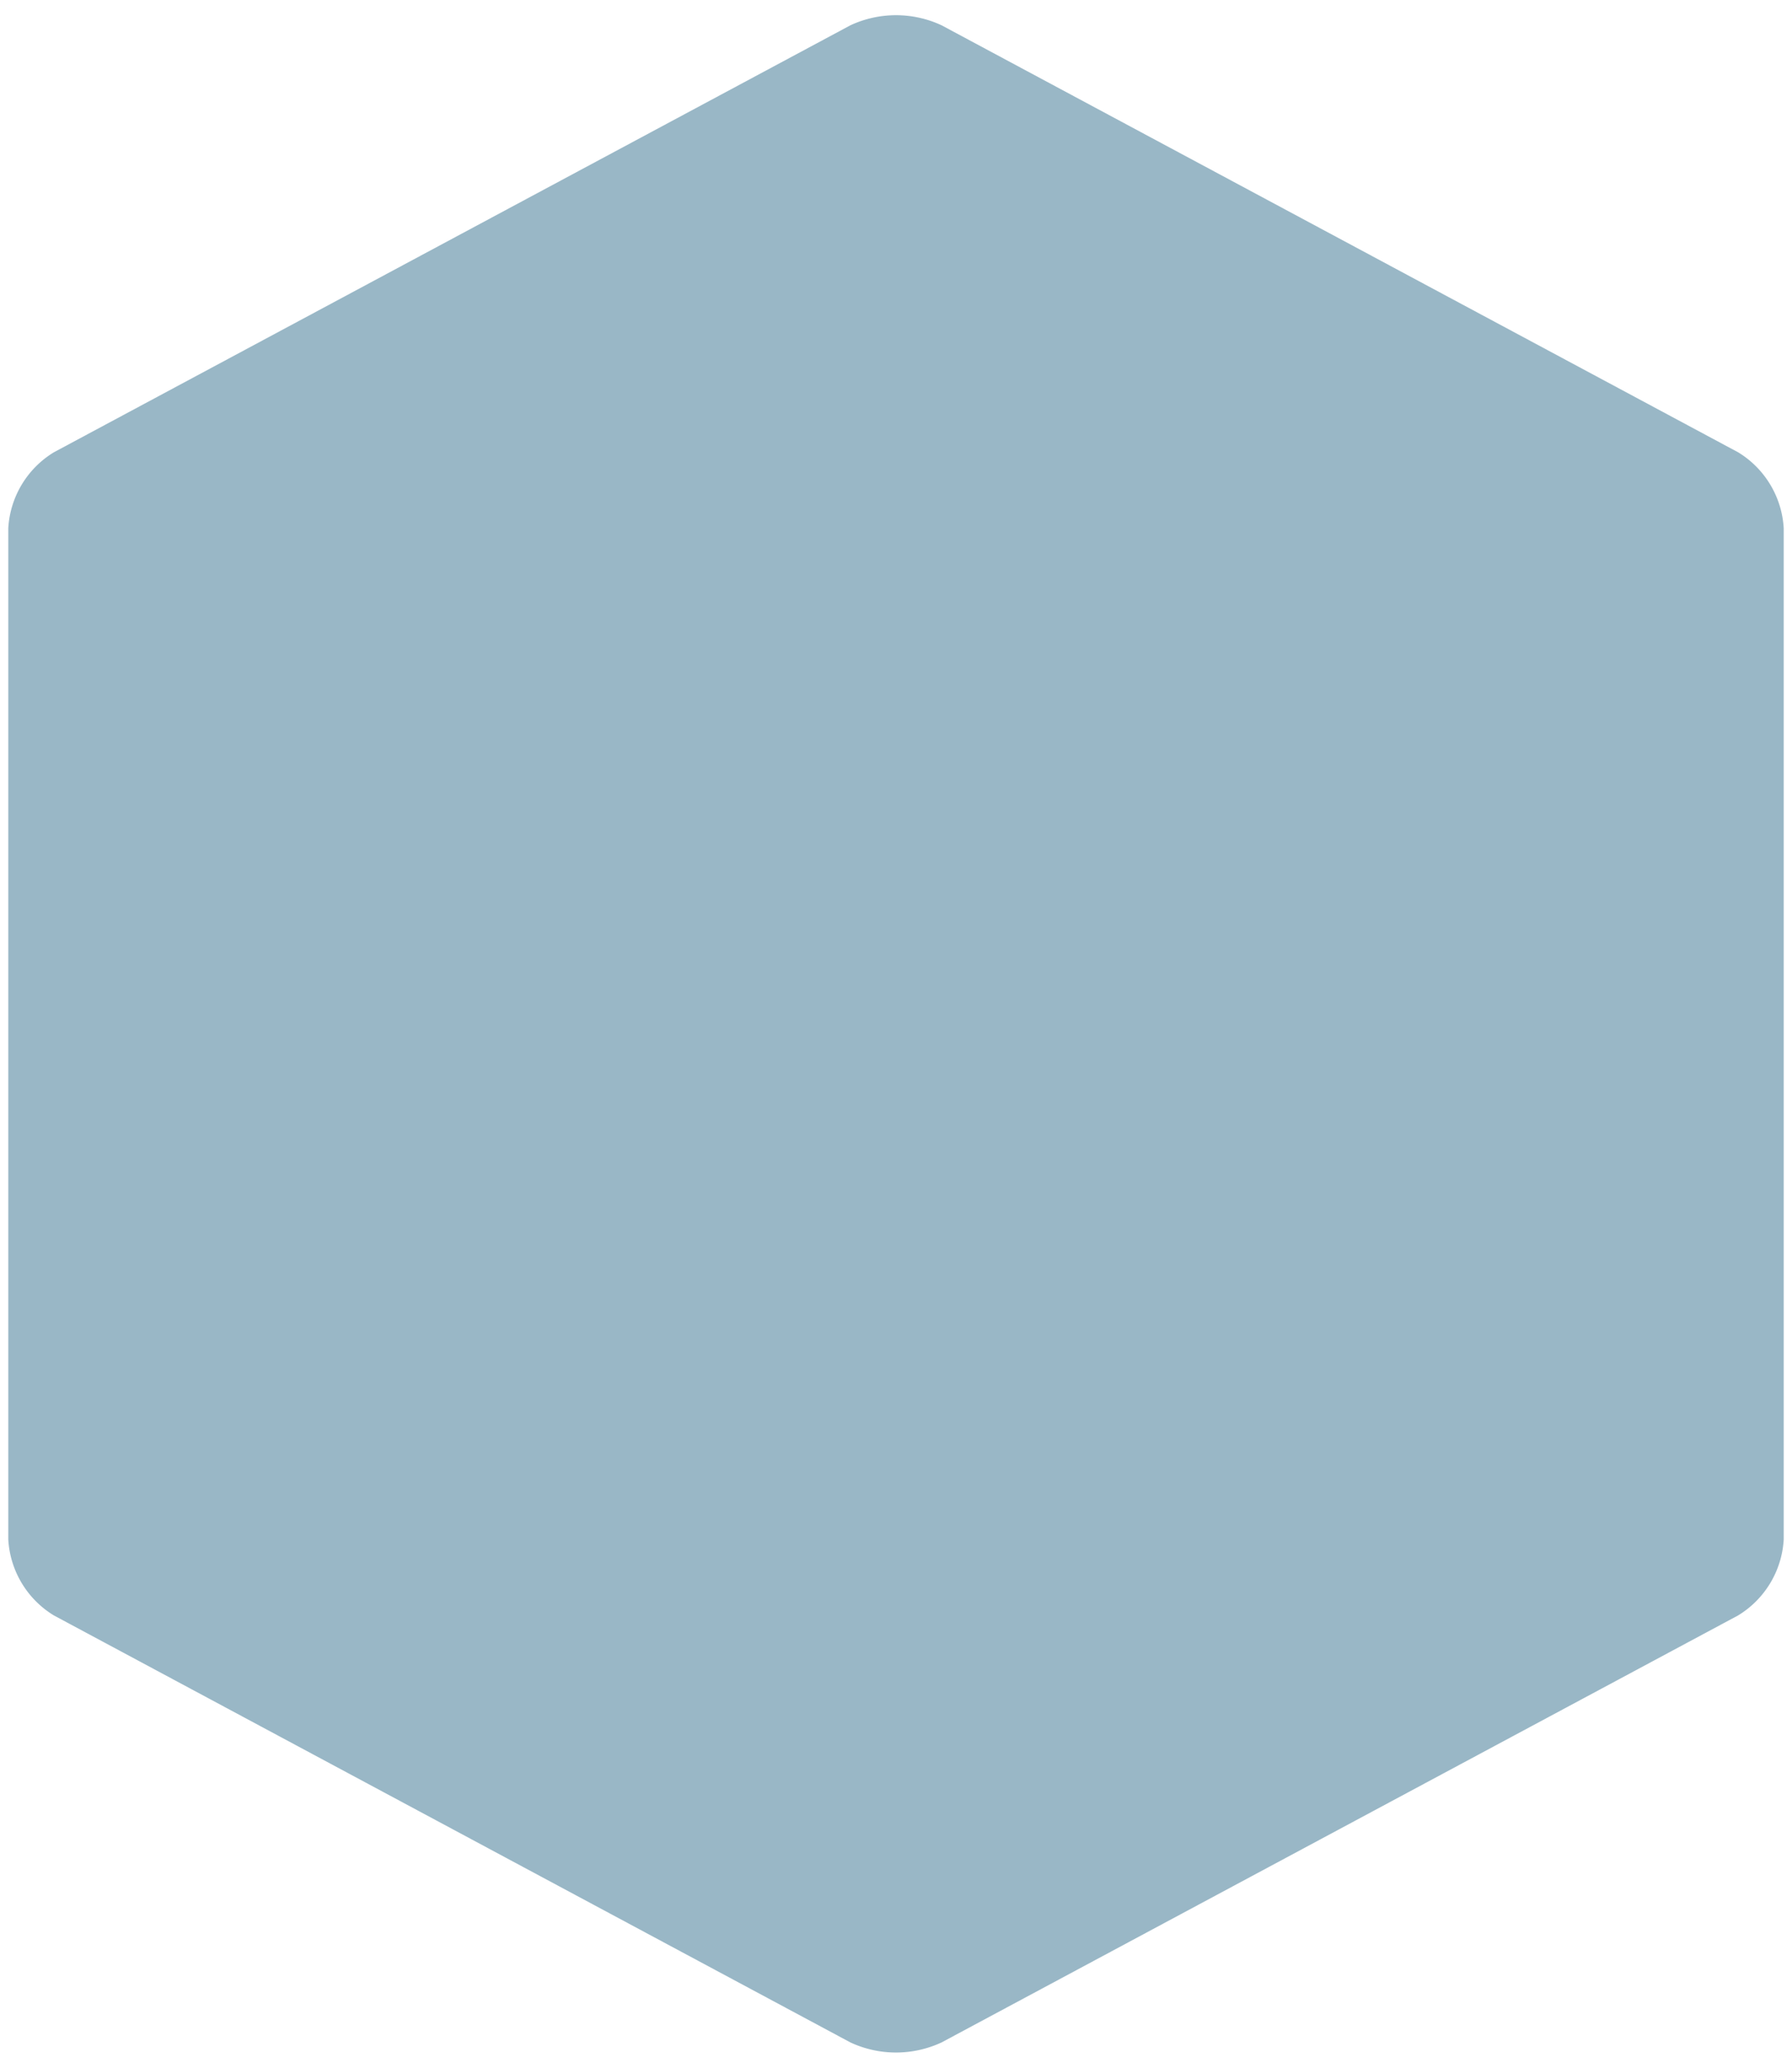 <svg xmlns="http://www.w3.org/2000/svg" viewBox="0 0 104 120"><defs><style>.a{fill:#99b7c6;}</style></defs><title>icon-product-content</title><path class="a" d="M103.52,89.332a5.531,5.531,0,0,1-2.644,4.417L54.644,118.533a6.271,6.271,0,0,1-5.288,0L3.124,93.75A5.531,5.531,0,0,1,.48,89.332V30.668A5.531,5.531,0,0,1,3.124,26.25L49.356,1.467a6.271,6.271,0,0,1,5.288,0L100.876,26.25a5.531,5.531,0,0,1,2.644,4.417Z"/></svg>